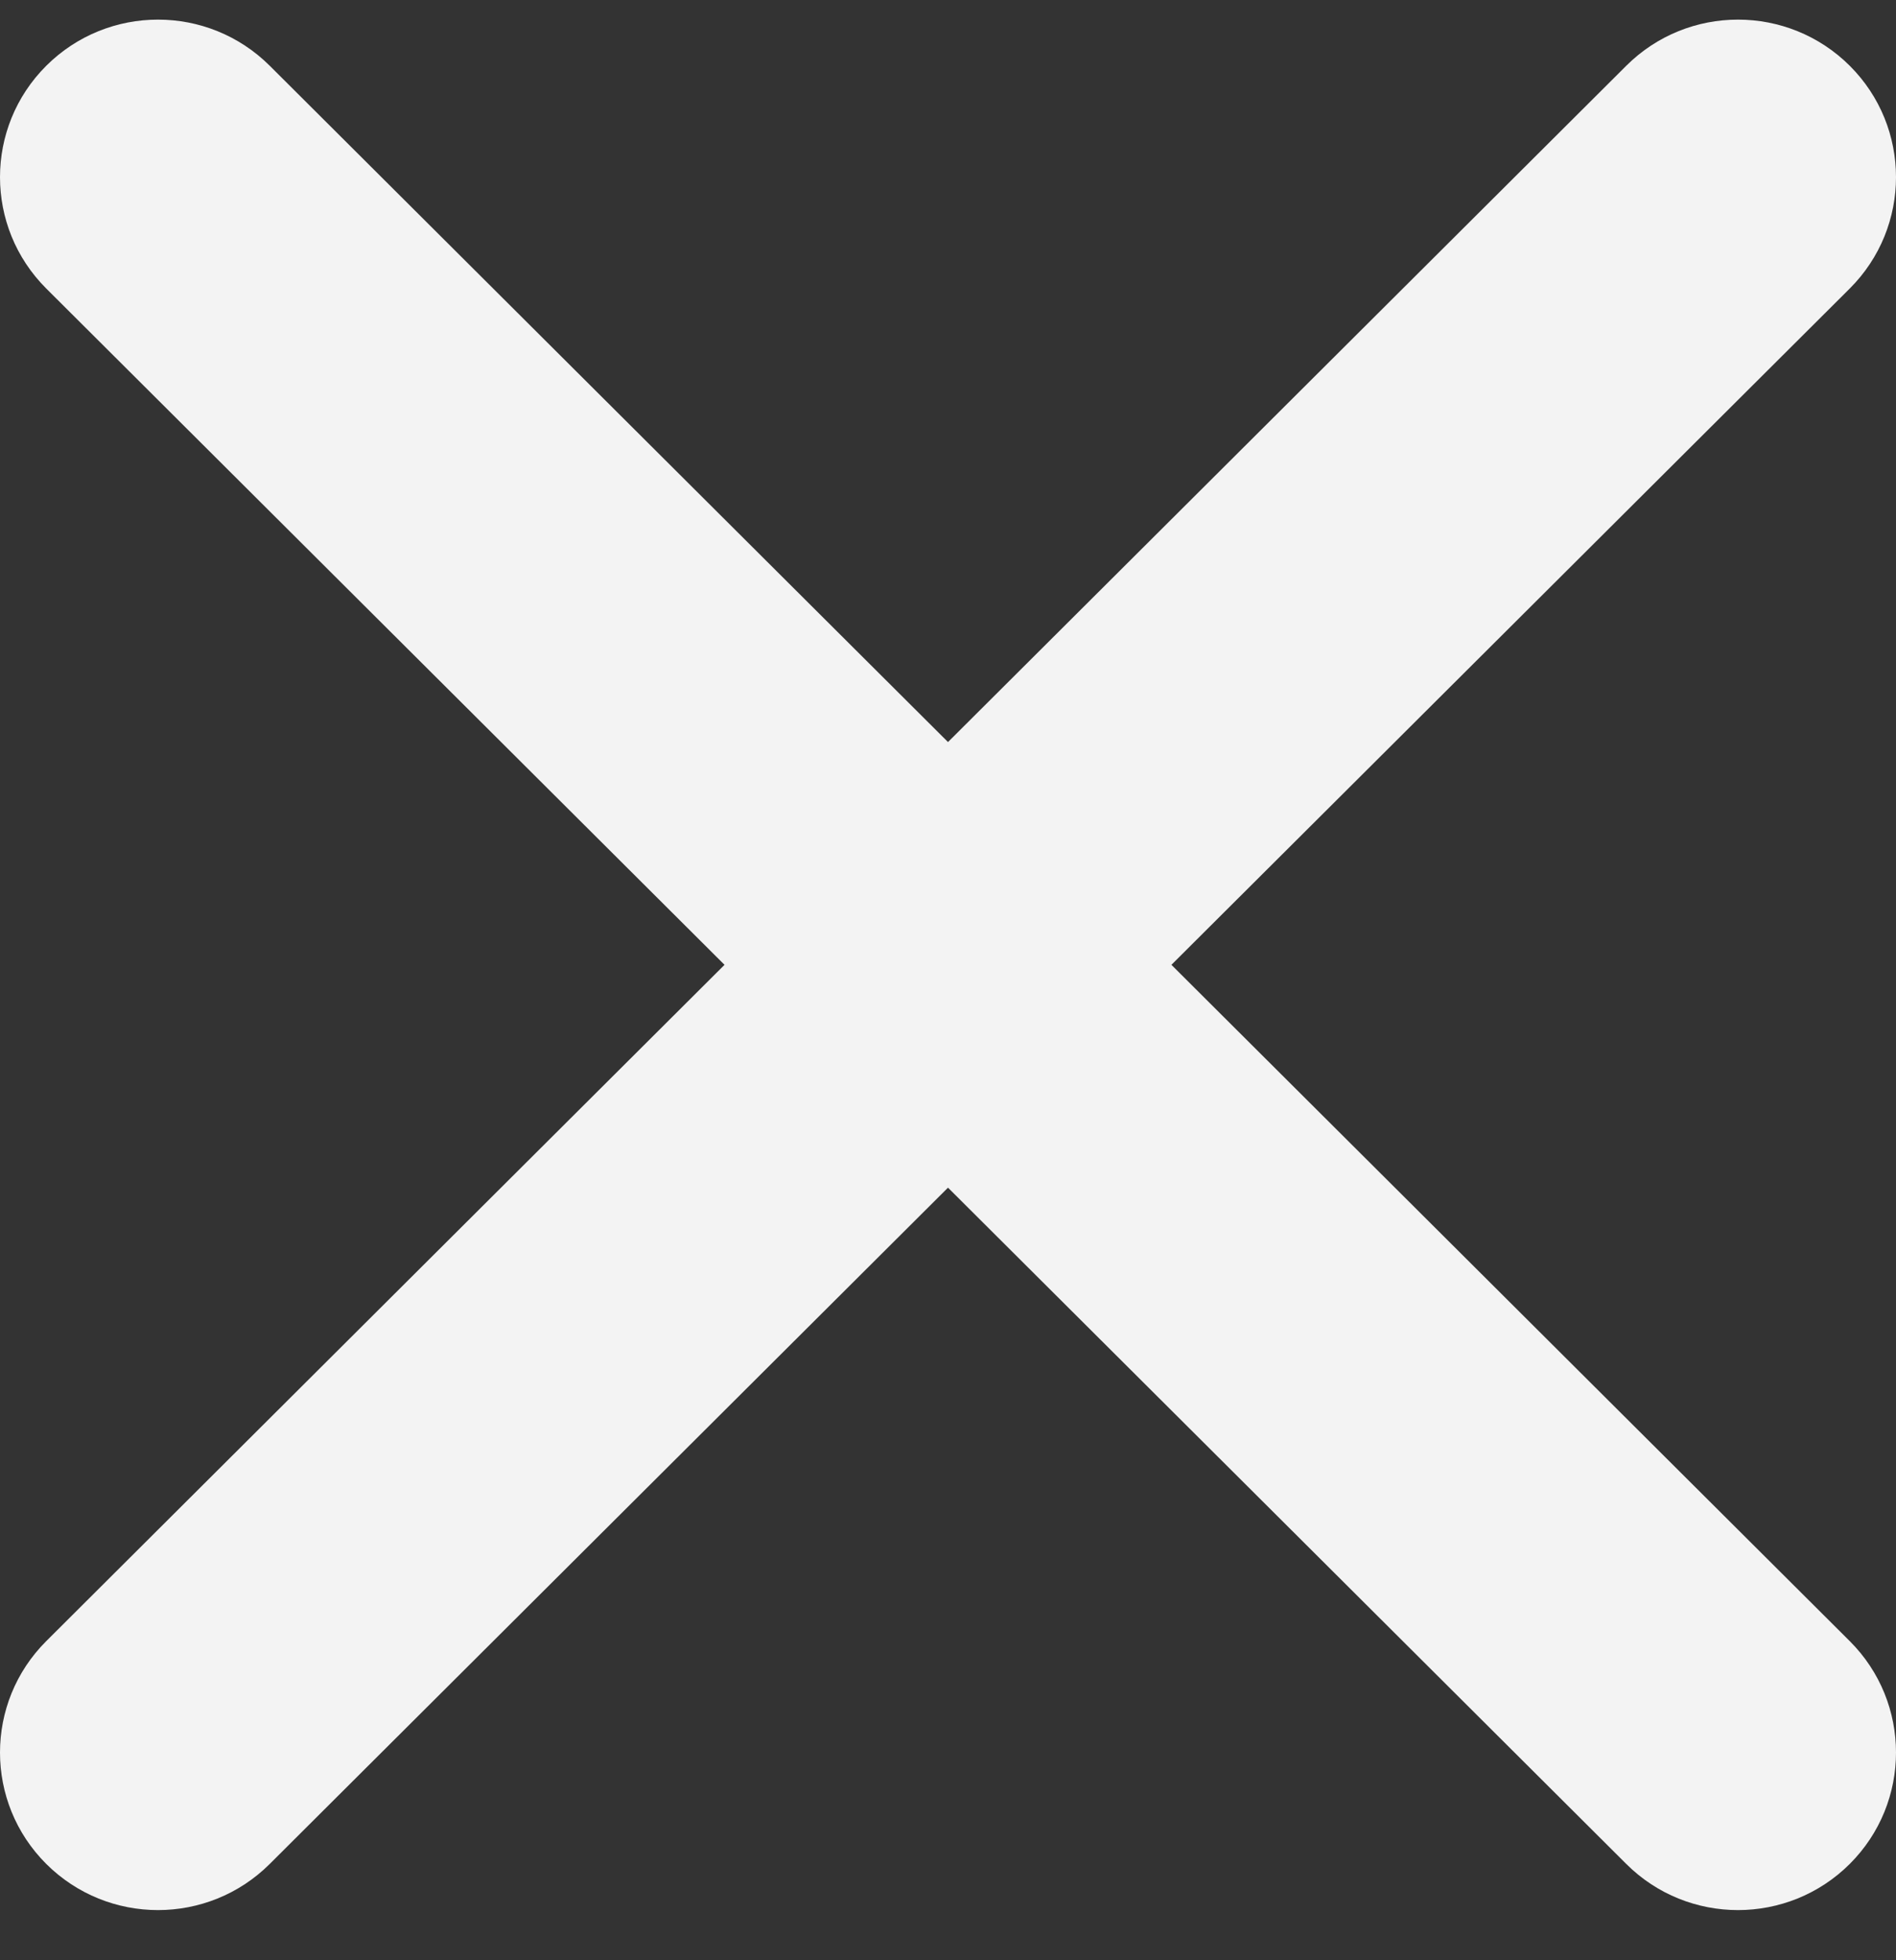 <svg width="30" height="31" viewBox="0 0 30 31" fill="none" xmlns="http://www.w3.org/2000/svg">
<rect x="0" y="0" width="30" height="31" fill="#333333" stroke="none"/>
<path d="M0.732 4.563C-0.244 3.59 -0.244 2.013 0.732 1.04C1.709 0.067 3.291 0.067 4.268 1.04L15 11.735L25.732 1.04C26.708 0.067 28.291 0.067 29.268 1.04C30.244 2.013 30.244 3.59 29.268 4.563L18.535 15.258L29.268 25.953C30.244 26.926 30.244 28.504 29.268 29.477C28.291 30.45 26.708 30.45 25.732 29.477L15 18.782L4.268 29.477C3.291 30.45 1.709 30.45 0.732 29.477C-0.244 28.504 -0.244 26.926 0.732 25.953L11.464 15.258L0.732 4.563Z" fill="#F3F3F3"/>
</svg>

